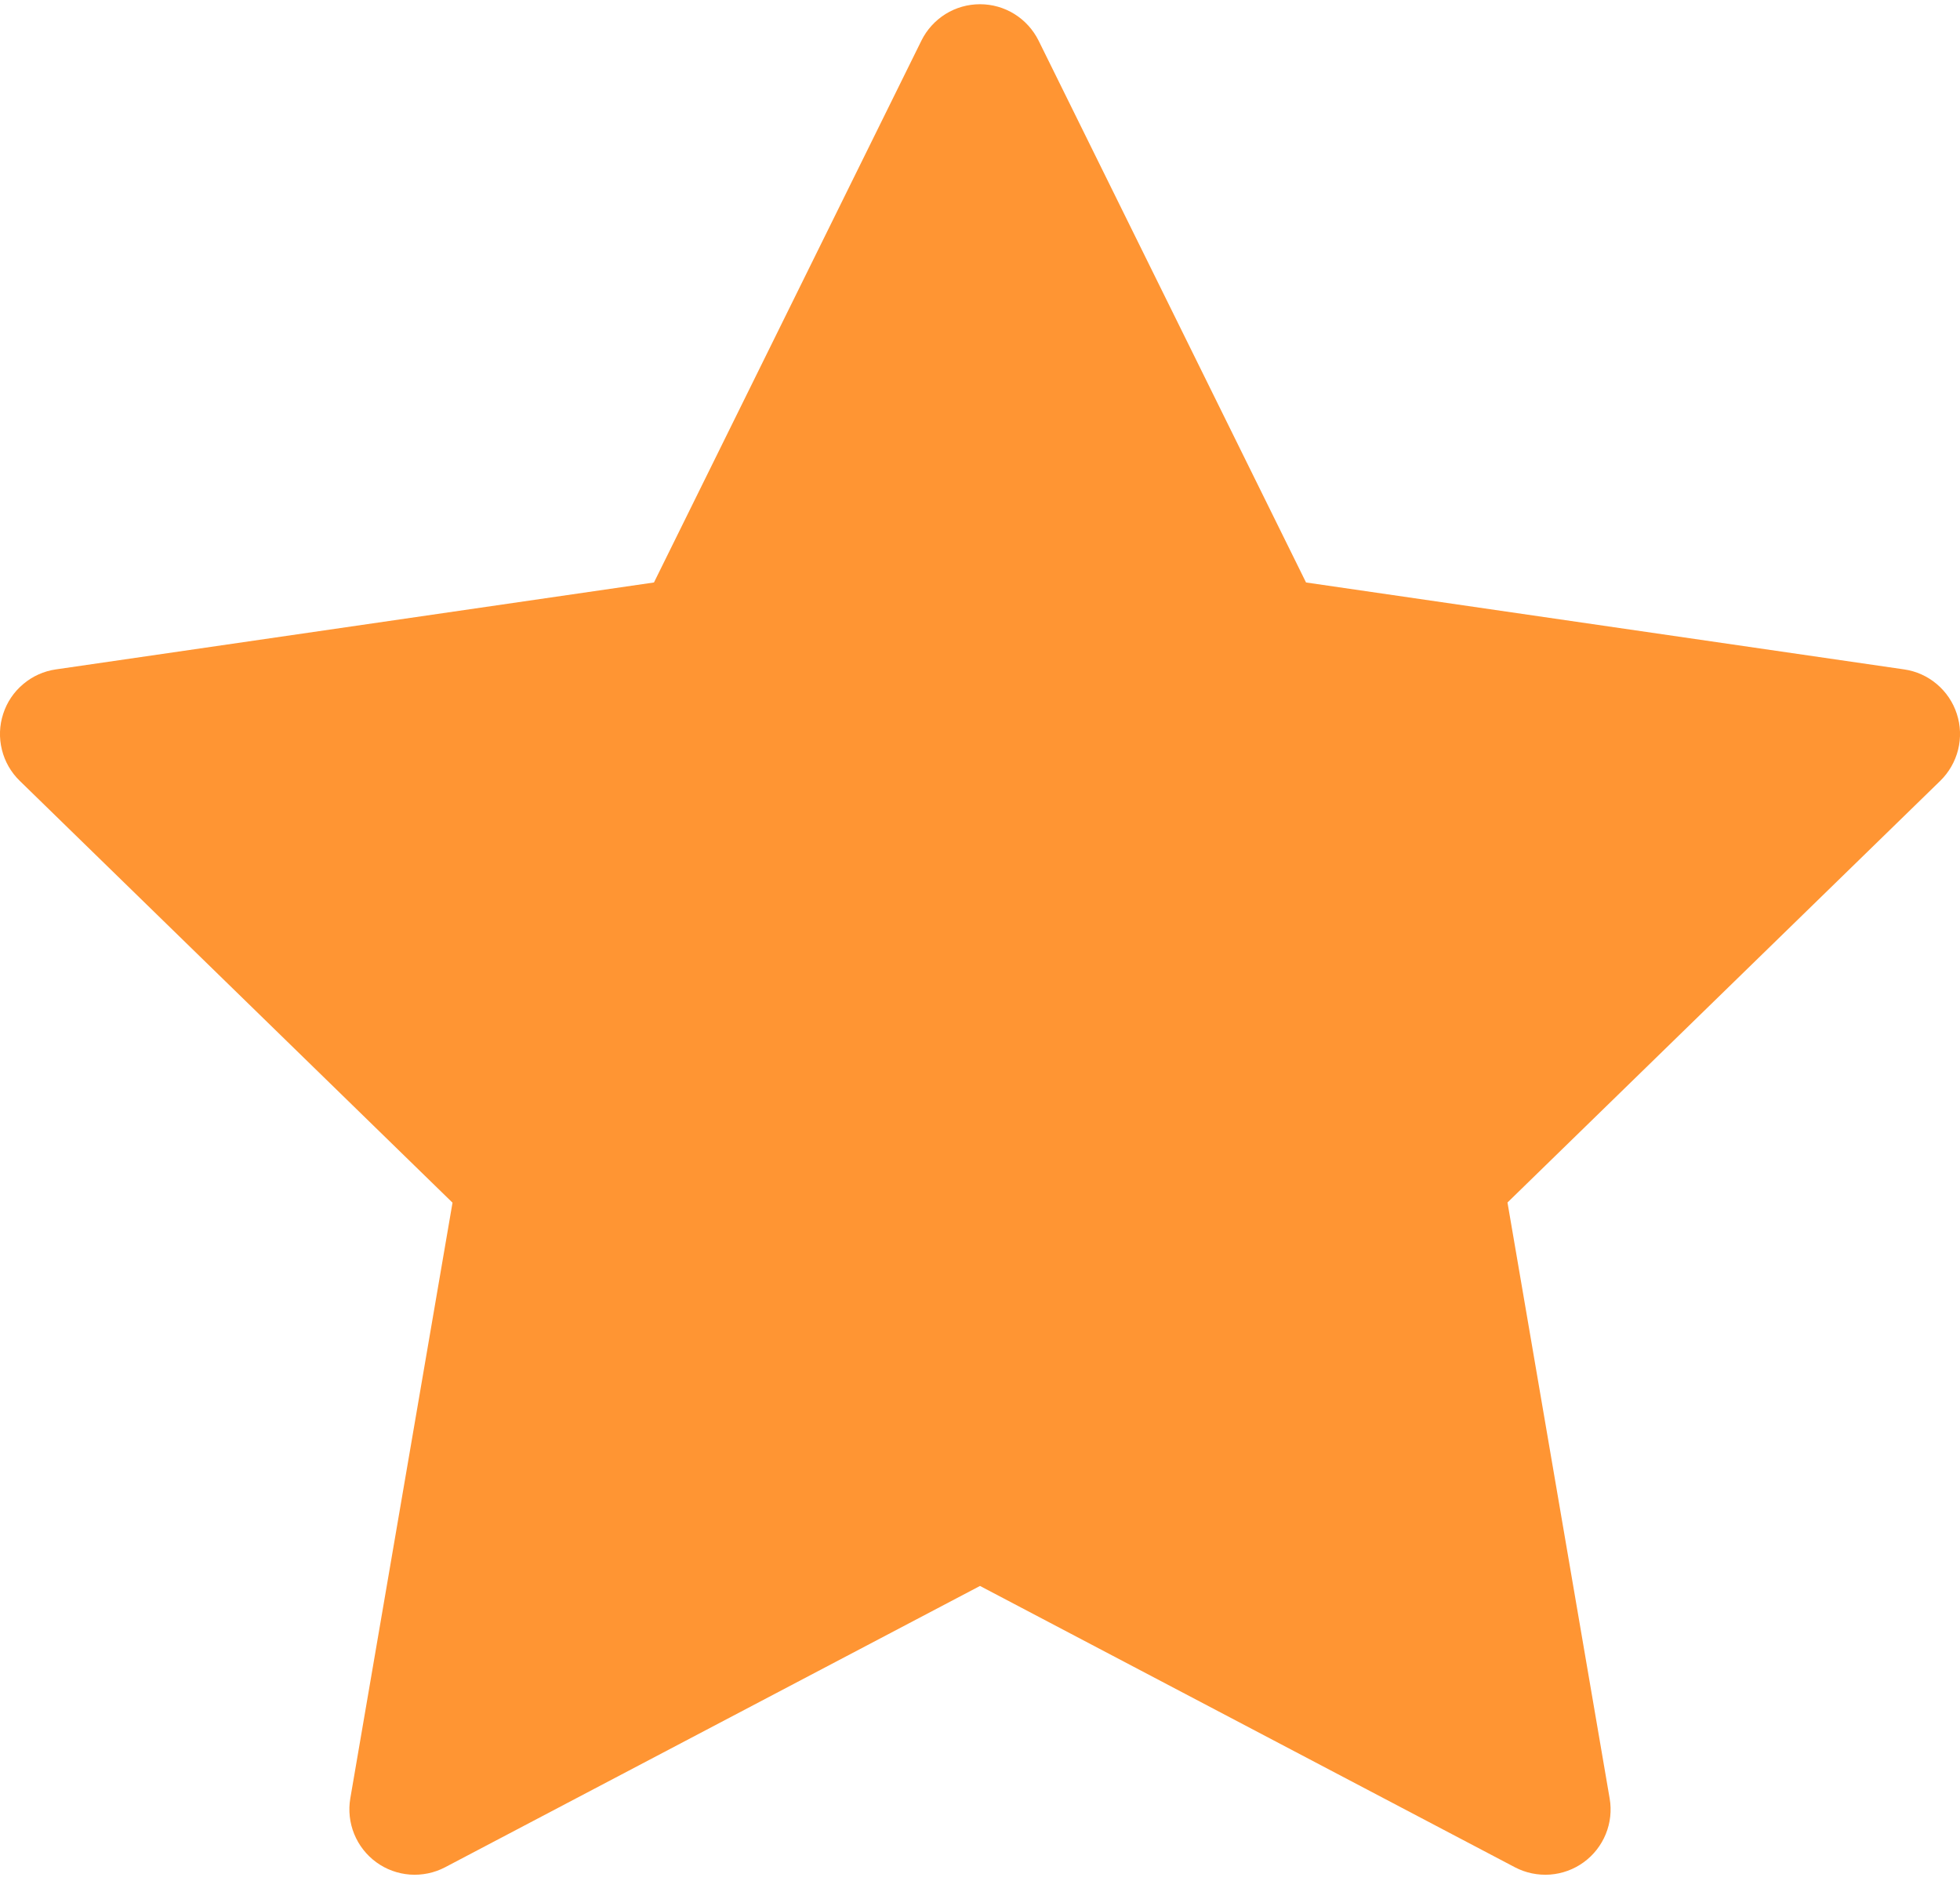 <svg width="32" height="31" viewBox="0 0 32 31" fill="#FF9533" xmlns="http://www.w3.org/2000/svg">
<path d="M16.956 0.662C16.867 0.484 16.731 0.334 16.562 0.229C16.393 0.124 16.199 0.069 16 0.069C15.801 0.069 15.606 0.124 15.437 0.229C15.269 0.334 15.132 0.484 15.044 0.662L10.677 9.509L0.913 10.928C0.716 10.956 0.531 11.039 0.379 11.168C0.226 11.296 0.113 11.464 0.052 11.654C-0.01 11.843 -0.017 12.046 0.031 12.239C0.078 12.432 0.179 12.608 0.322 12.747L7.388 19.634L5.719 29.36C5.686 29.555 5.708 29.757 5.783 29.941C5.858 30.125 5.983 30.285 6.144 30.402C6.304 30.519 6.495 30.588 6.693 30.603C6.891 30.617 7.09 30.576 7.266 30.484L16 25.891L24.734 30.484C24.91 30.576 25.108 30.617 25.307 30.603C25.505 30.588 25.695 30.519 25.856 30.402C26.017 30.285 26.142 30.125 26.217 29.941C26.292 29.757 26.314 29.555 26.28 29.36L24.612 19.631L31.678 12.747C31.82 12.608 31.921 12.432 31.969 12.239C32.017 12.046 32.01 11.843 31.948 11.654C31.887 11.464 31.773 11.296 31.621 11.168C31.469 11.039 31.284 10.956 31.087 10.928L21.323 9.509L16.956 0.662Z" fill="inherit"/>
</svg>
